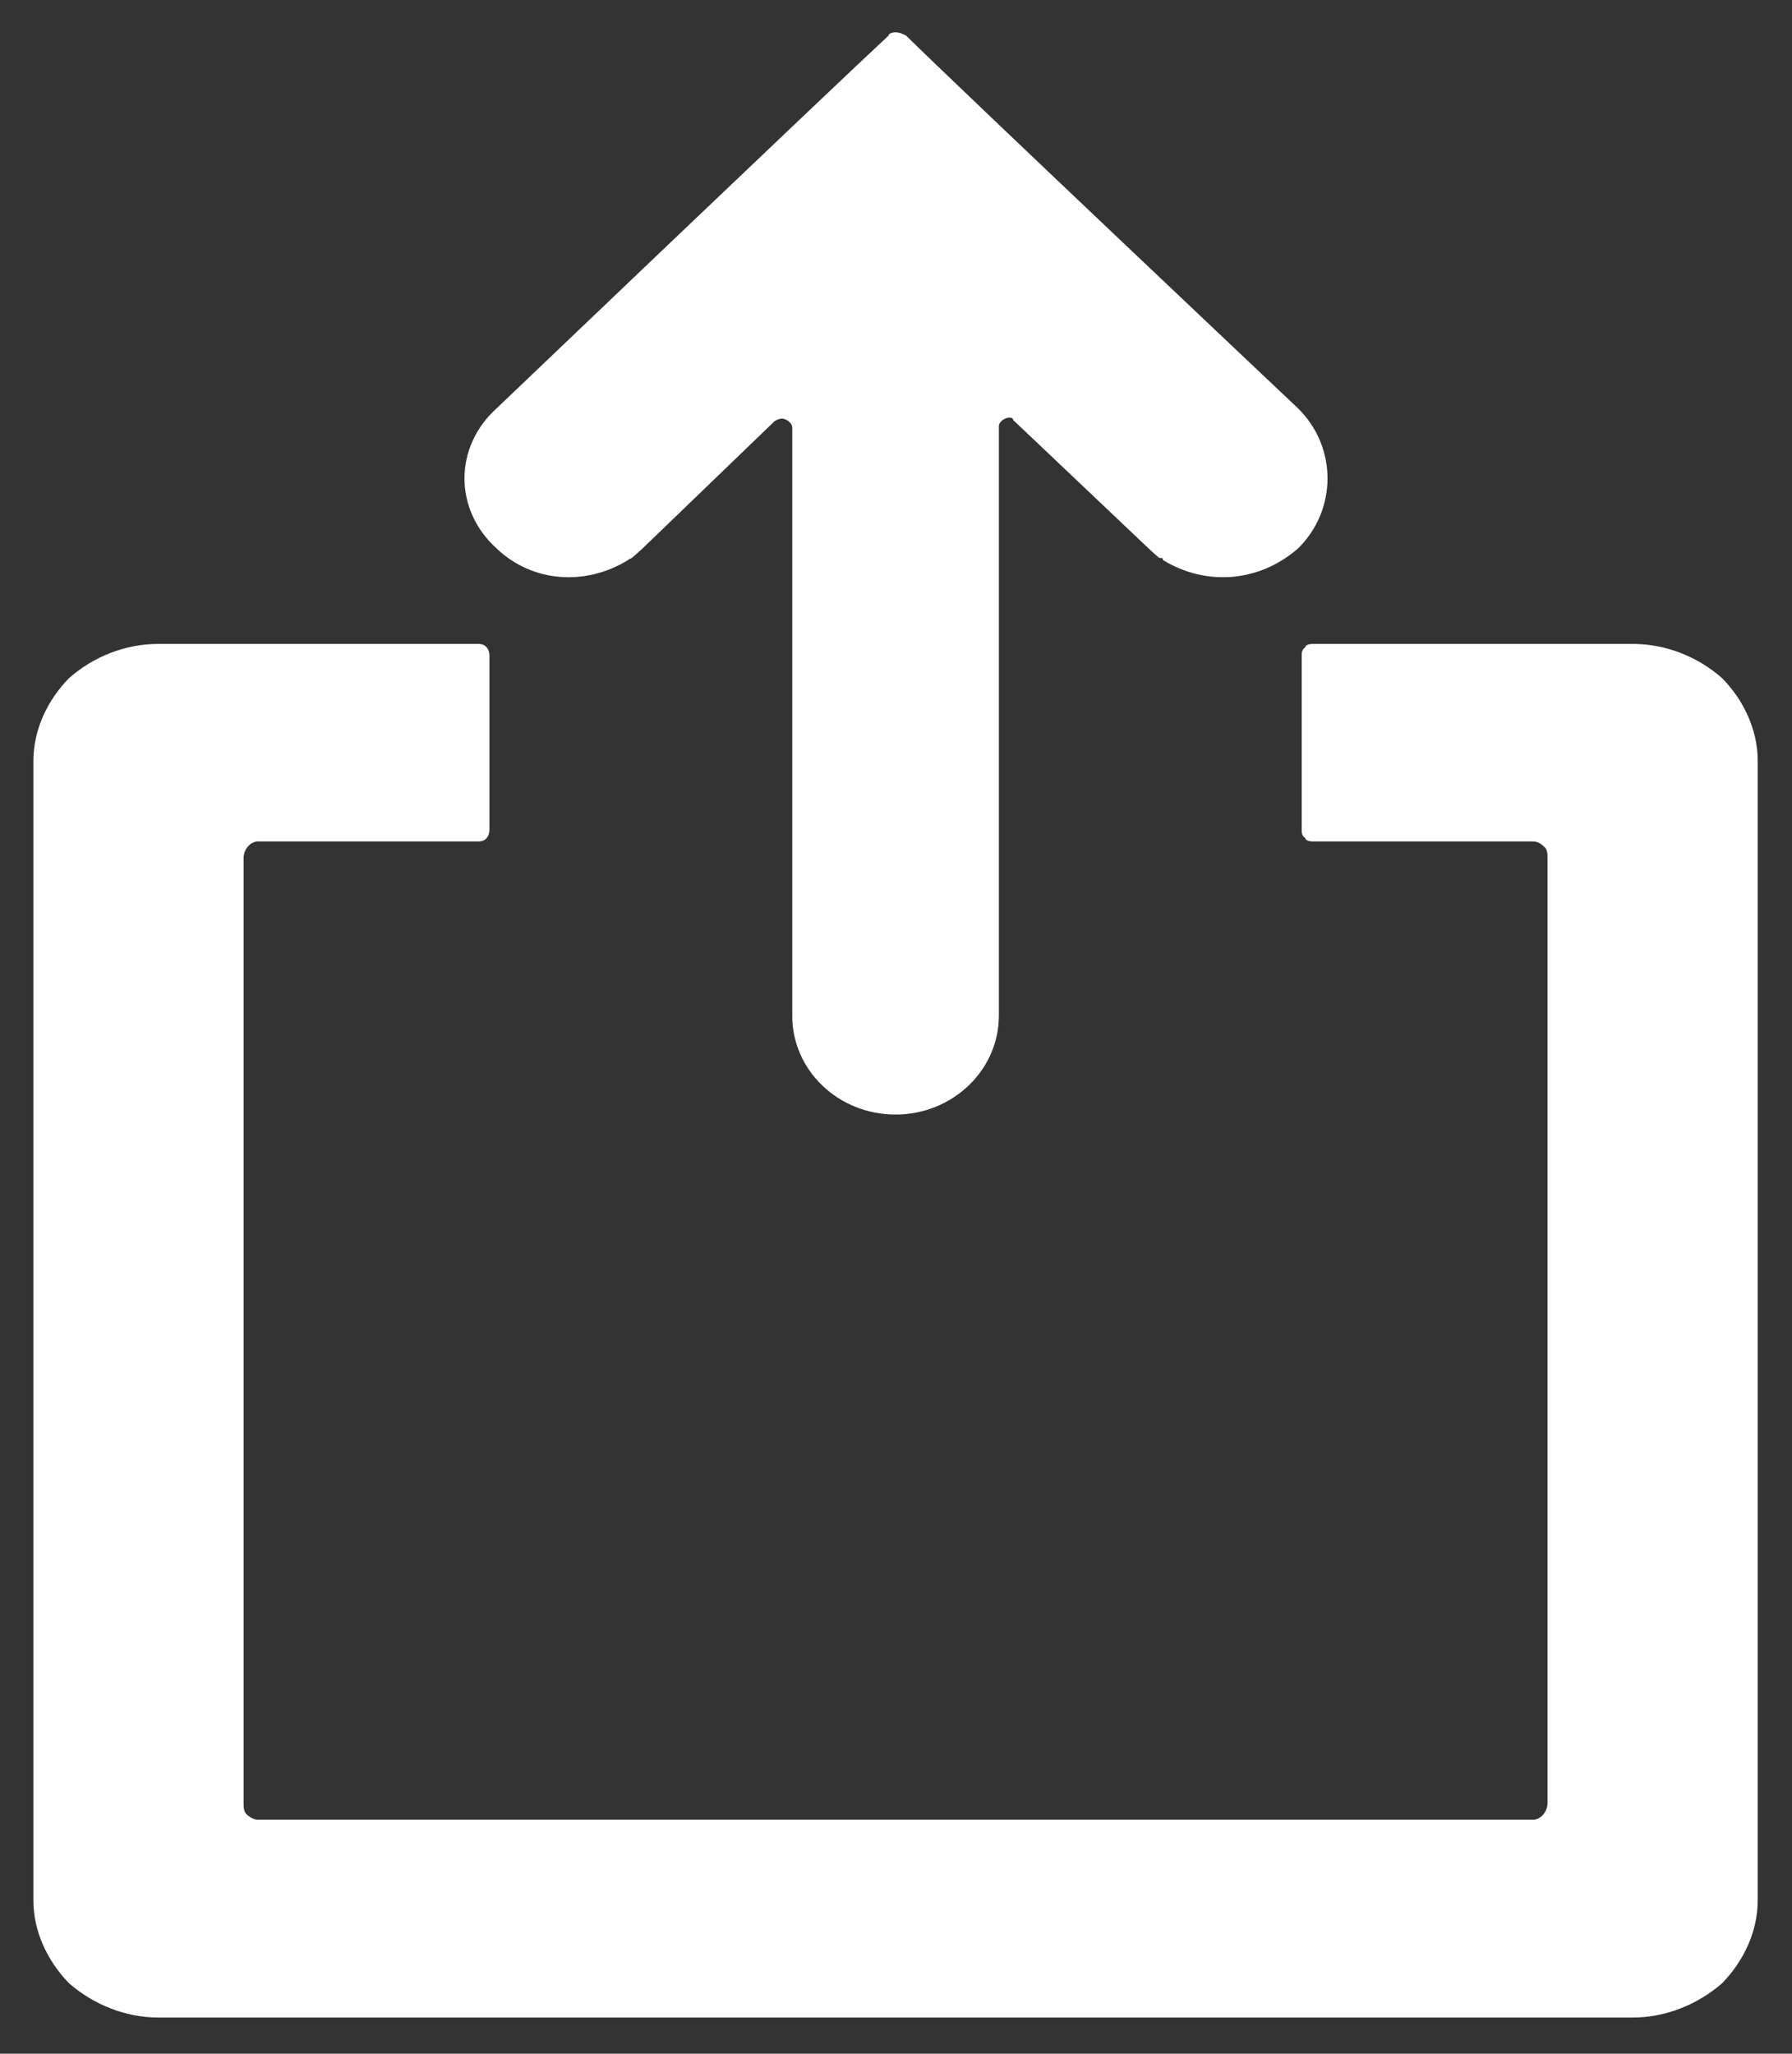 <svg width="48" height="55" viewBox="0 0 48 55" fill="none" xmlns="http://www.w3.org/2000/svg">
<rect x="0" y="0" width="48" height="55" fill="#333333" stroke="none"/>
<path fill-rule="evenodd" clip-rule="evenodd" d="M41.069 22.535C41.165 22.535 41.26 22.58 41.356 22.671C41.451 22.753 41.451 22.862 41.451 22.98C41.451 26.128 41.451 45.138 41.451 48.287C41.451 48.532 41.26 48.732 41.069 48.732C37.157 48.732 10.819 48.732 6.907 48.732C6.811 48.732 6.716 48.686 6.621 48.605C6.525 48.523 6.525 48.405 6.525 48.287C6.525 45.138 6.525 26.128 6.525 22.98C6.525 22.735 6.716 22.535 6.907 22.535C8.243 22.535 11.678 22.535 12.823 22.535C13.014 22.535 13.11 22.39 13.11 22.218C13.11 21.274 13.11 18.506 13.11 17.562C13.11 17.39 13.014 17.245 12.823 17.245H4.235C3.376 17.245 2.517 17.572 1.849 18.161C1.277 18.742 0.895 19.541 0.895 20.366C0.895 23.996 0.895 47.271 0.895 50.9C0.895 51.735 1.277 52.525 1.849 53.114C2.517 53.695 3.376 54.031 4.235 54.031C8.529 54.031 39.447 54.031 43.742 54.031C44.6 54.031 45.459 53.695 46.127 53.114C46.7 52.525 47.081 51.735 47.081 50.9C47.081 47.271 47.081 23.996 47.081 20.366C47.081 19.541 46.7 18.742 46.127 18.161C45.459 17.572 44.6 17.245 43.742 17.245C43.742 17.245 36.775 17.245 35.153 17.245C35.058 17.245 34.962 17.281 34.962 17.336C34.867 17.399 34.867 17.481 34.867 17.562C34.867 18.506 34.867 21.274 34.867 22.218C34.867 22.299 34.867 22.381 34.962 22.444C34.962 22.499 35.058 22.535 35.153 22.535C36.298 22.535 39.733 22.535 41.069 22.535ZM23.988 0.866C24.084 0.866 24.179 0.903 24.274 0.957C25.801 2.463 34.771 10.938 34.771 10.938C35.821 11.973 35.821 13.652 34.771 14.686C33.722 15.602 32.29 15.702 31.145 14.994V14.949L31.05 14.94C30.954 14.858 30.859 14.777 30.764 14.686L27.137 11.247C27.137 11.184 27.042 11.165 26.946 11.202C26.851 11.238 26.756 11.319 26.756 11.41C26.756 14.296 26.756 27.199 26.756 27.199C26.756 28.66 25.515 29.849 23.988 29.849C22.461 29.849 21.221 28.669 21.221 27.208C21.221 27.208 21.221 14.323 21.221 11.447C21.221 11.356 21.125 11.265 21.03 11.229C20.934 11.192 20.839 11.22 20.744 11.283L17.213 14.686C17.117 14.777 17.022 14.858 16.927 14.94L16.831 14.985V14.994C15.686 15.702 14.255 15.602 13.3 14.686C12.155 13.652 12.155 11.973 13.3 10.938C13.3 10.938 22.175 2.463 23.797 0.957C23.797 0.903 23.893 0.866 23.988 0.866Z" fill="white"/>
</svg>
